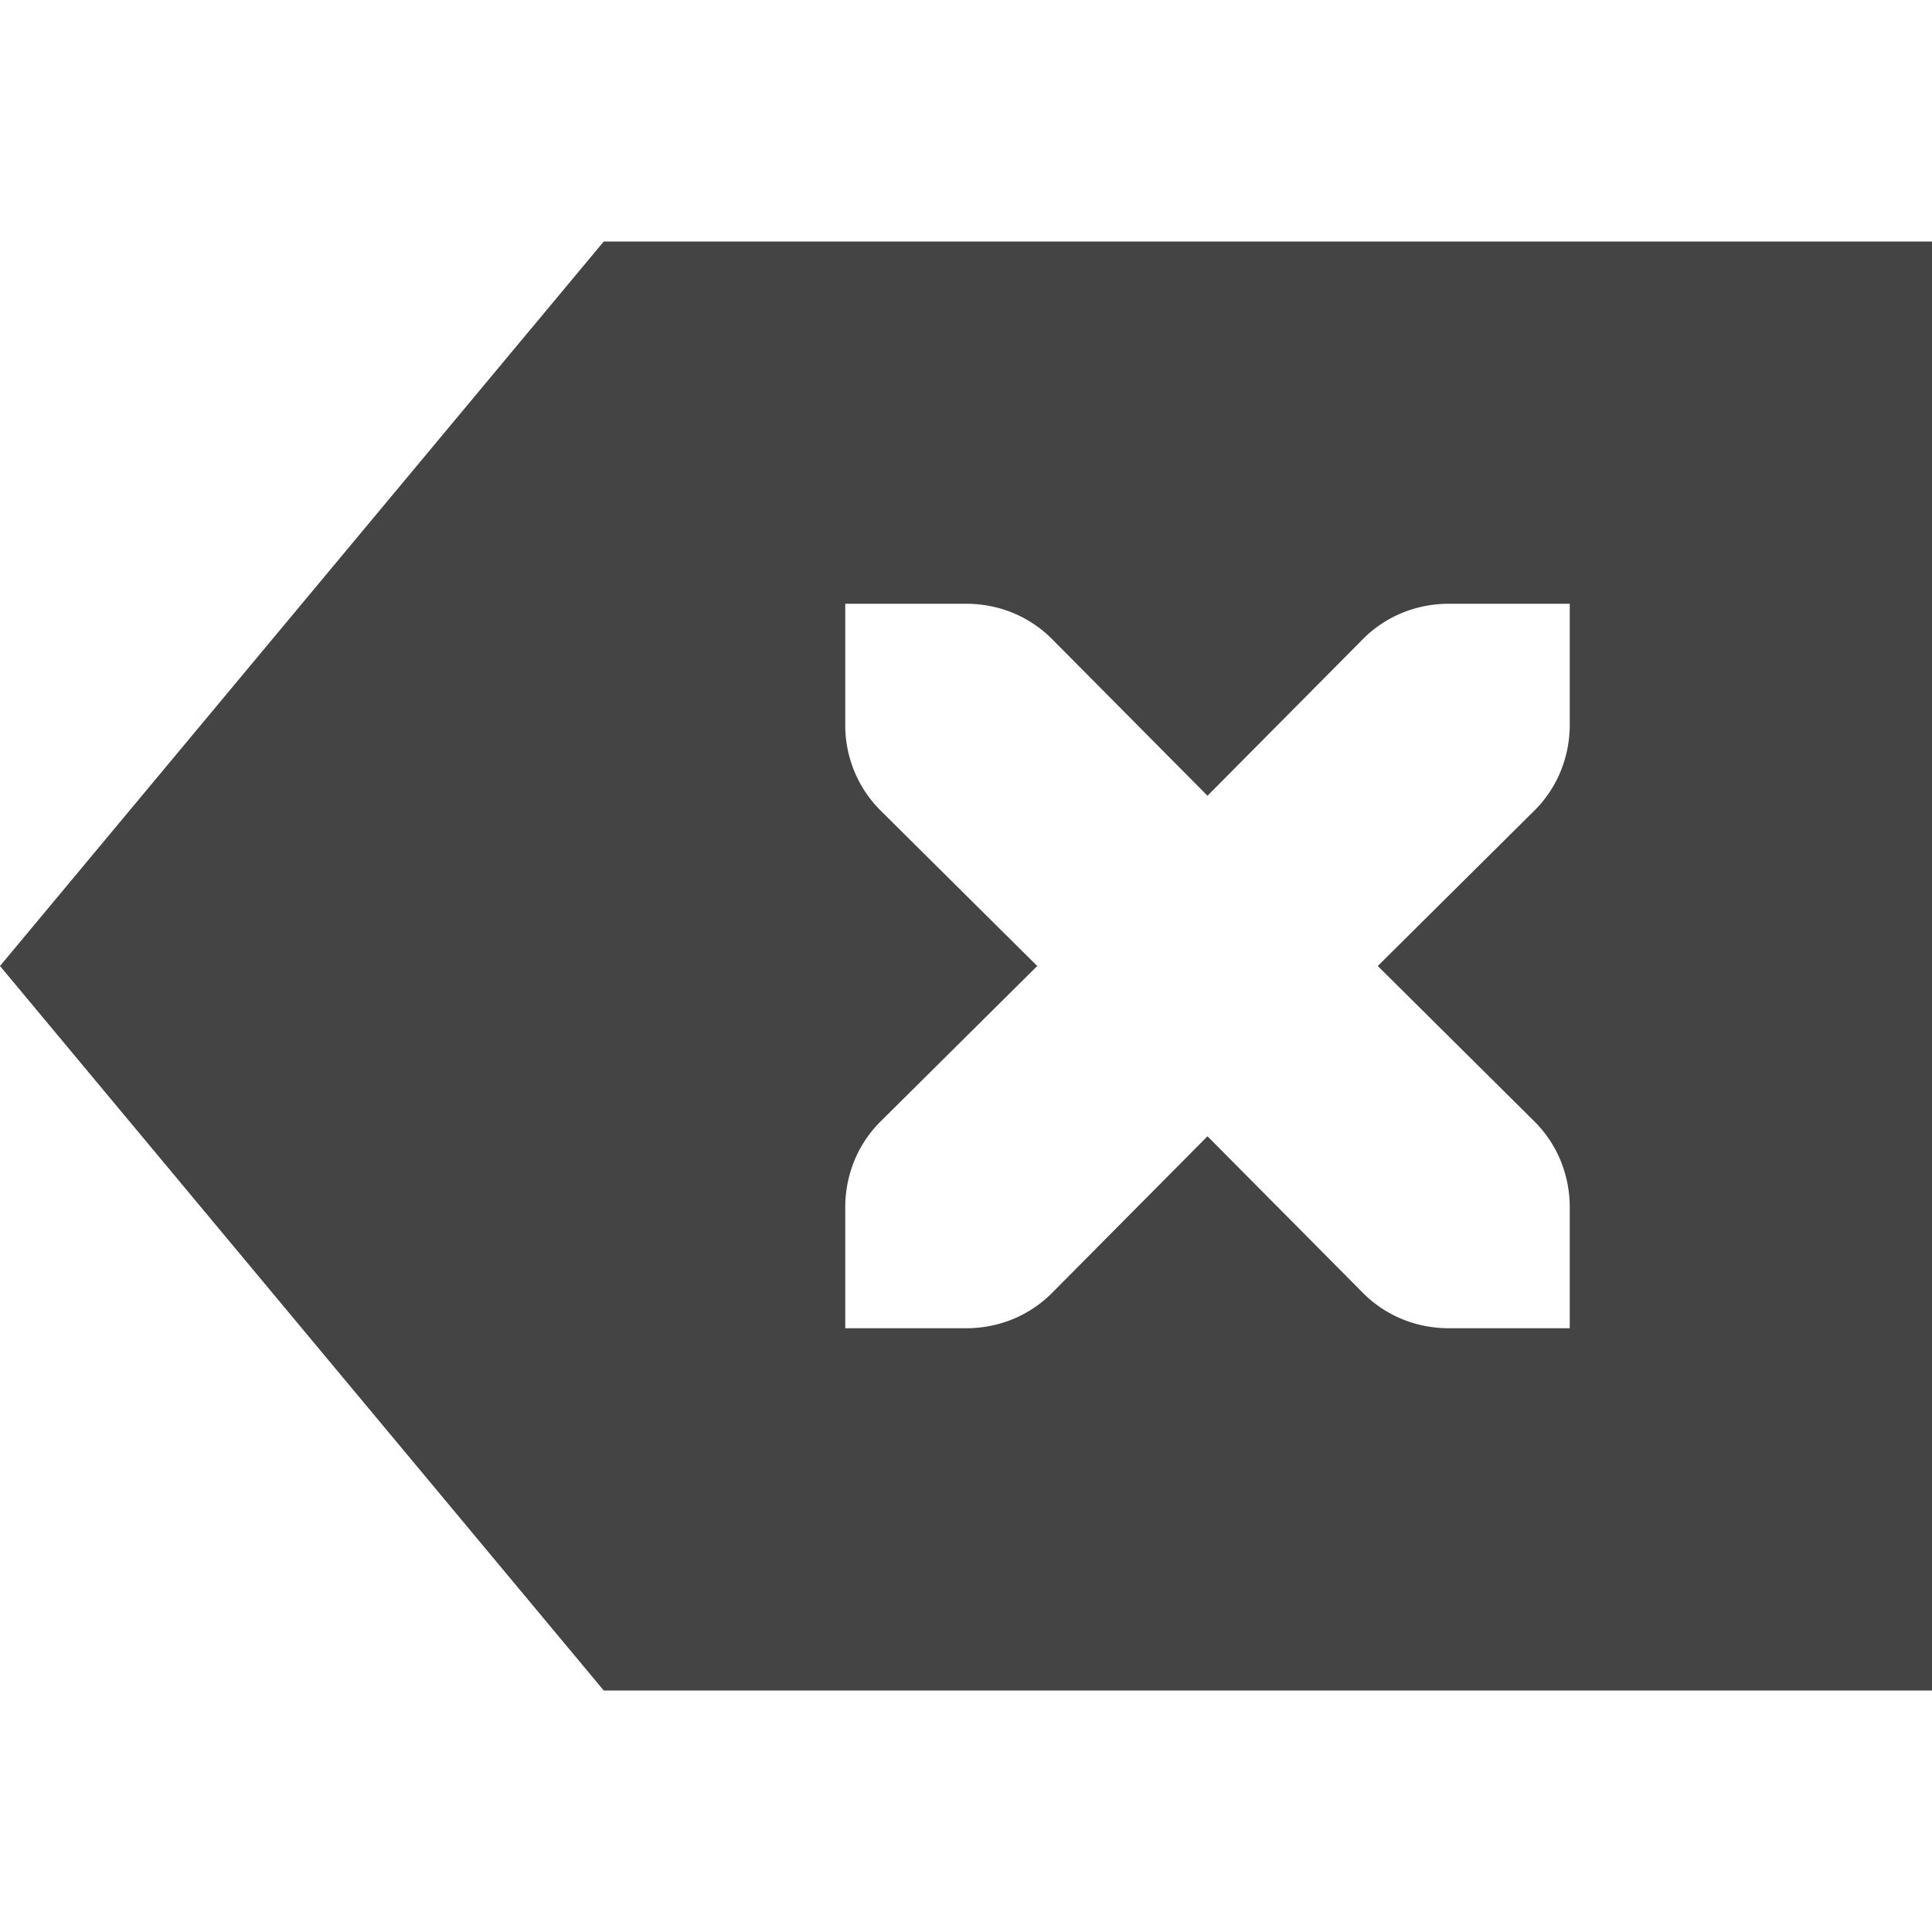 <svg xmlns="http://www.w3.org/2000/svg" width="16" height="16"><path d="M5 2 0 8l5 6h11V2Zm2 3h1c.28 0 .53.11.71.29L10 6.59l1.29-1.3c.18-.18.43-.29.71-.29h1v1c0 .28-.11.53-.29.71L11.41 8l1.3 1.29c.18.18.29.43.29.71v1h-1c-.28 0-.53-.11-.71-.29L10 9.41l-1.29 1.3c-.18.18-.43.29-.71.29H7v-1c0-.28.11-.53.29-.71L8.59 8l-1.3-1.29A.997.997 0 0 1 7 6Z" style="fill:#444"/></svg>